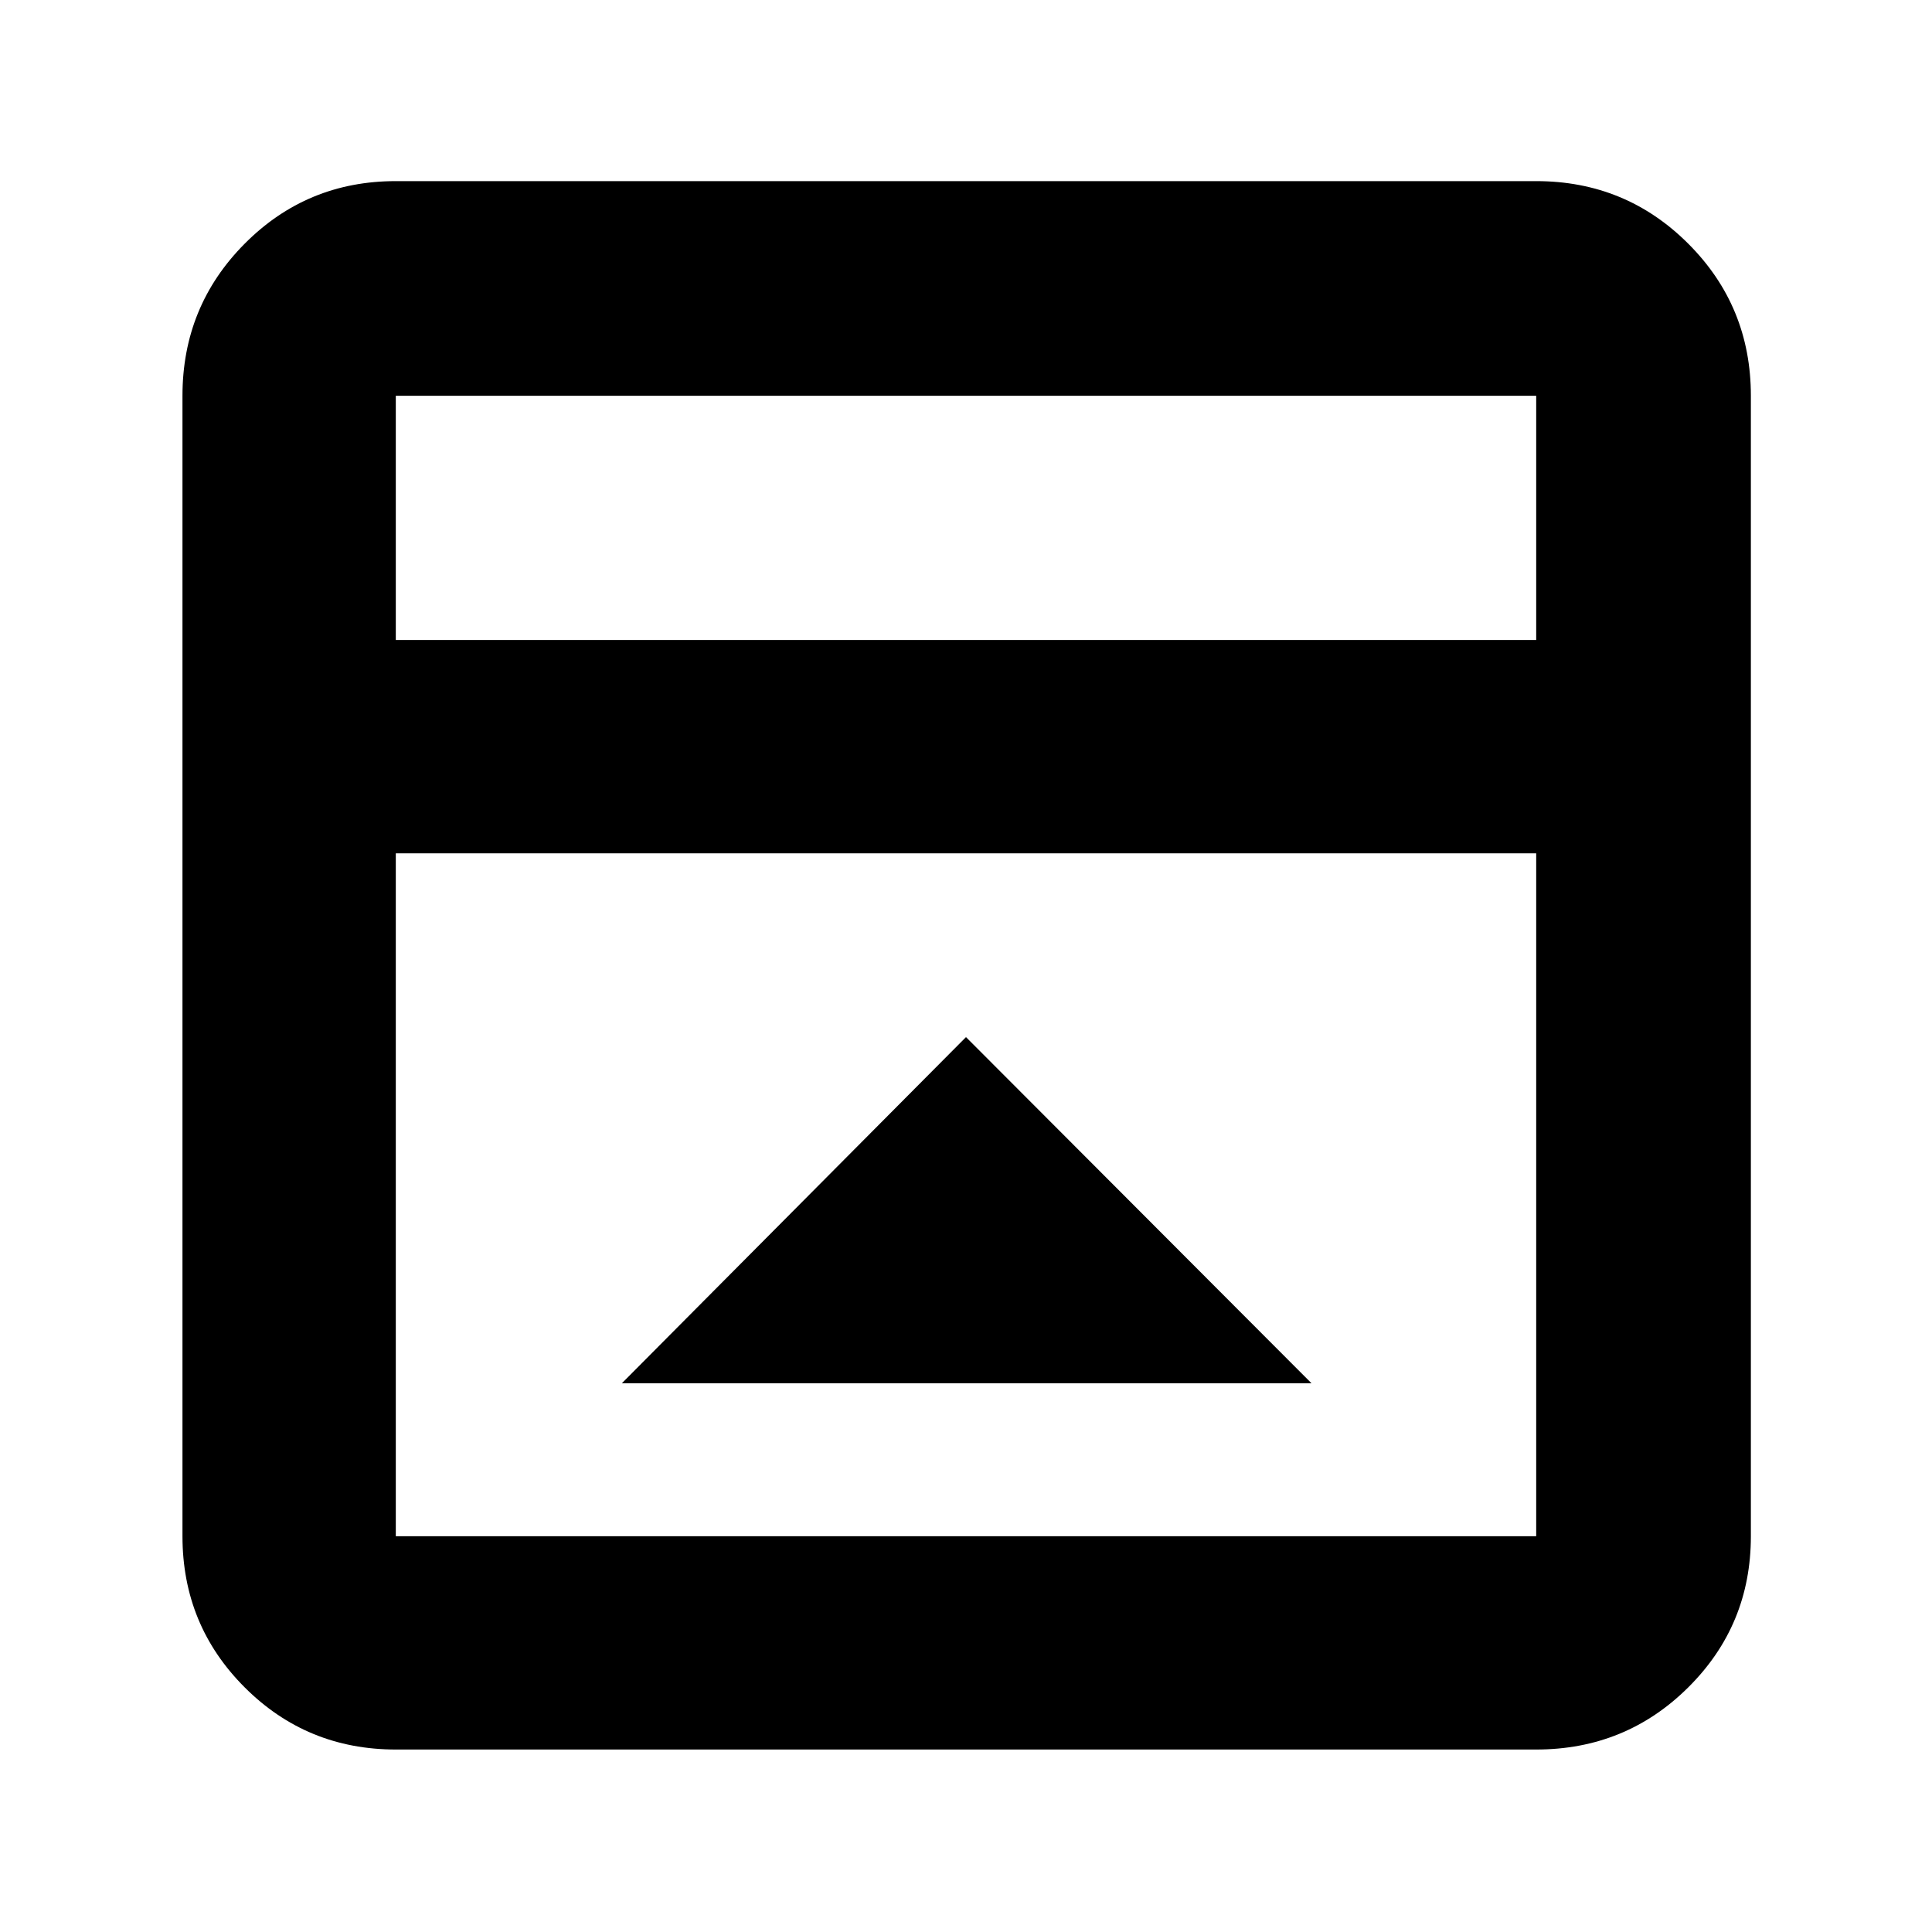 <svg xmlns="http://www.w3.org/2000/svg" height="40" viewBox="0 -960 960 960" width="40"><path d="m480-444.67-171 172h342.67L480-444.67Zm-283.33 354q-44.2 0-75.1-30.9-30.9-30.9-30.9-75.1v-566.66q0-44.48 30.9-75.57 30.9-31.1 75.1-31.1h566.66q44.48 0 75.57 31.1 31.1 31.09 31.1 75.57v566.66q0 44.2-31.1 75.1-31.09 30.9-75.57 30.9H196.67ZM763.33-642v-121.33H196.67V-642h566.66ZM196.67-536v339.33h566.66V-536H196.67Zm0-106v-121.33V-642Z"/></svg>